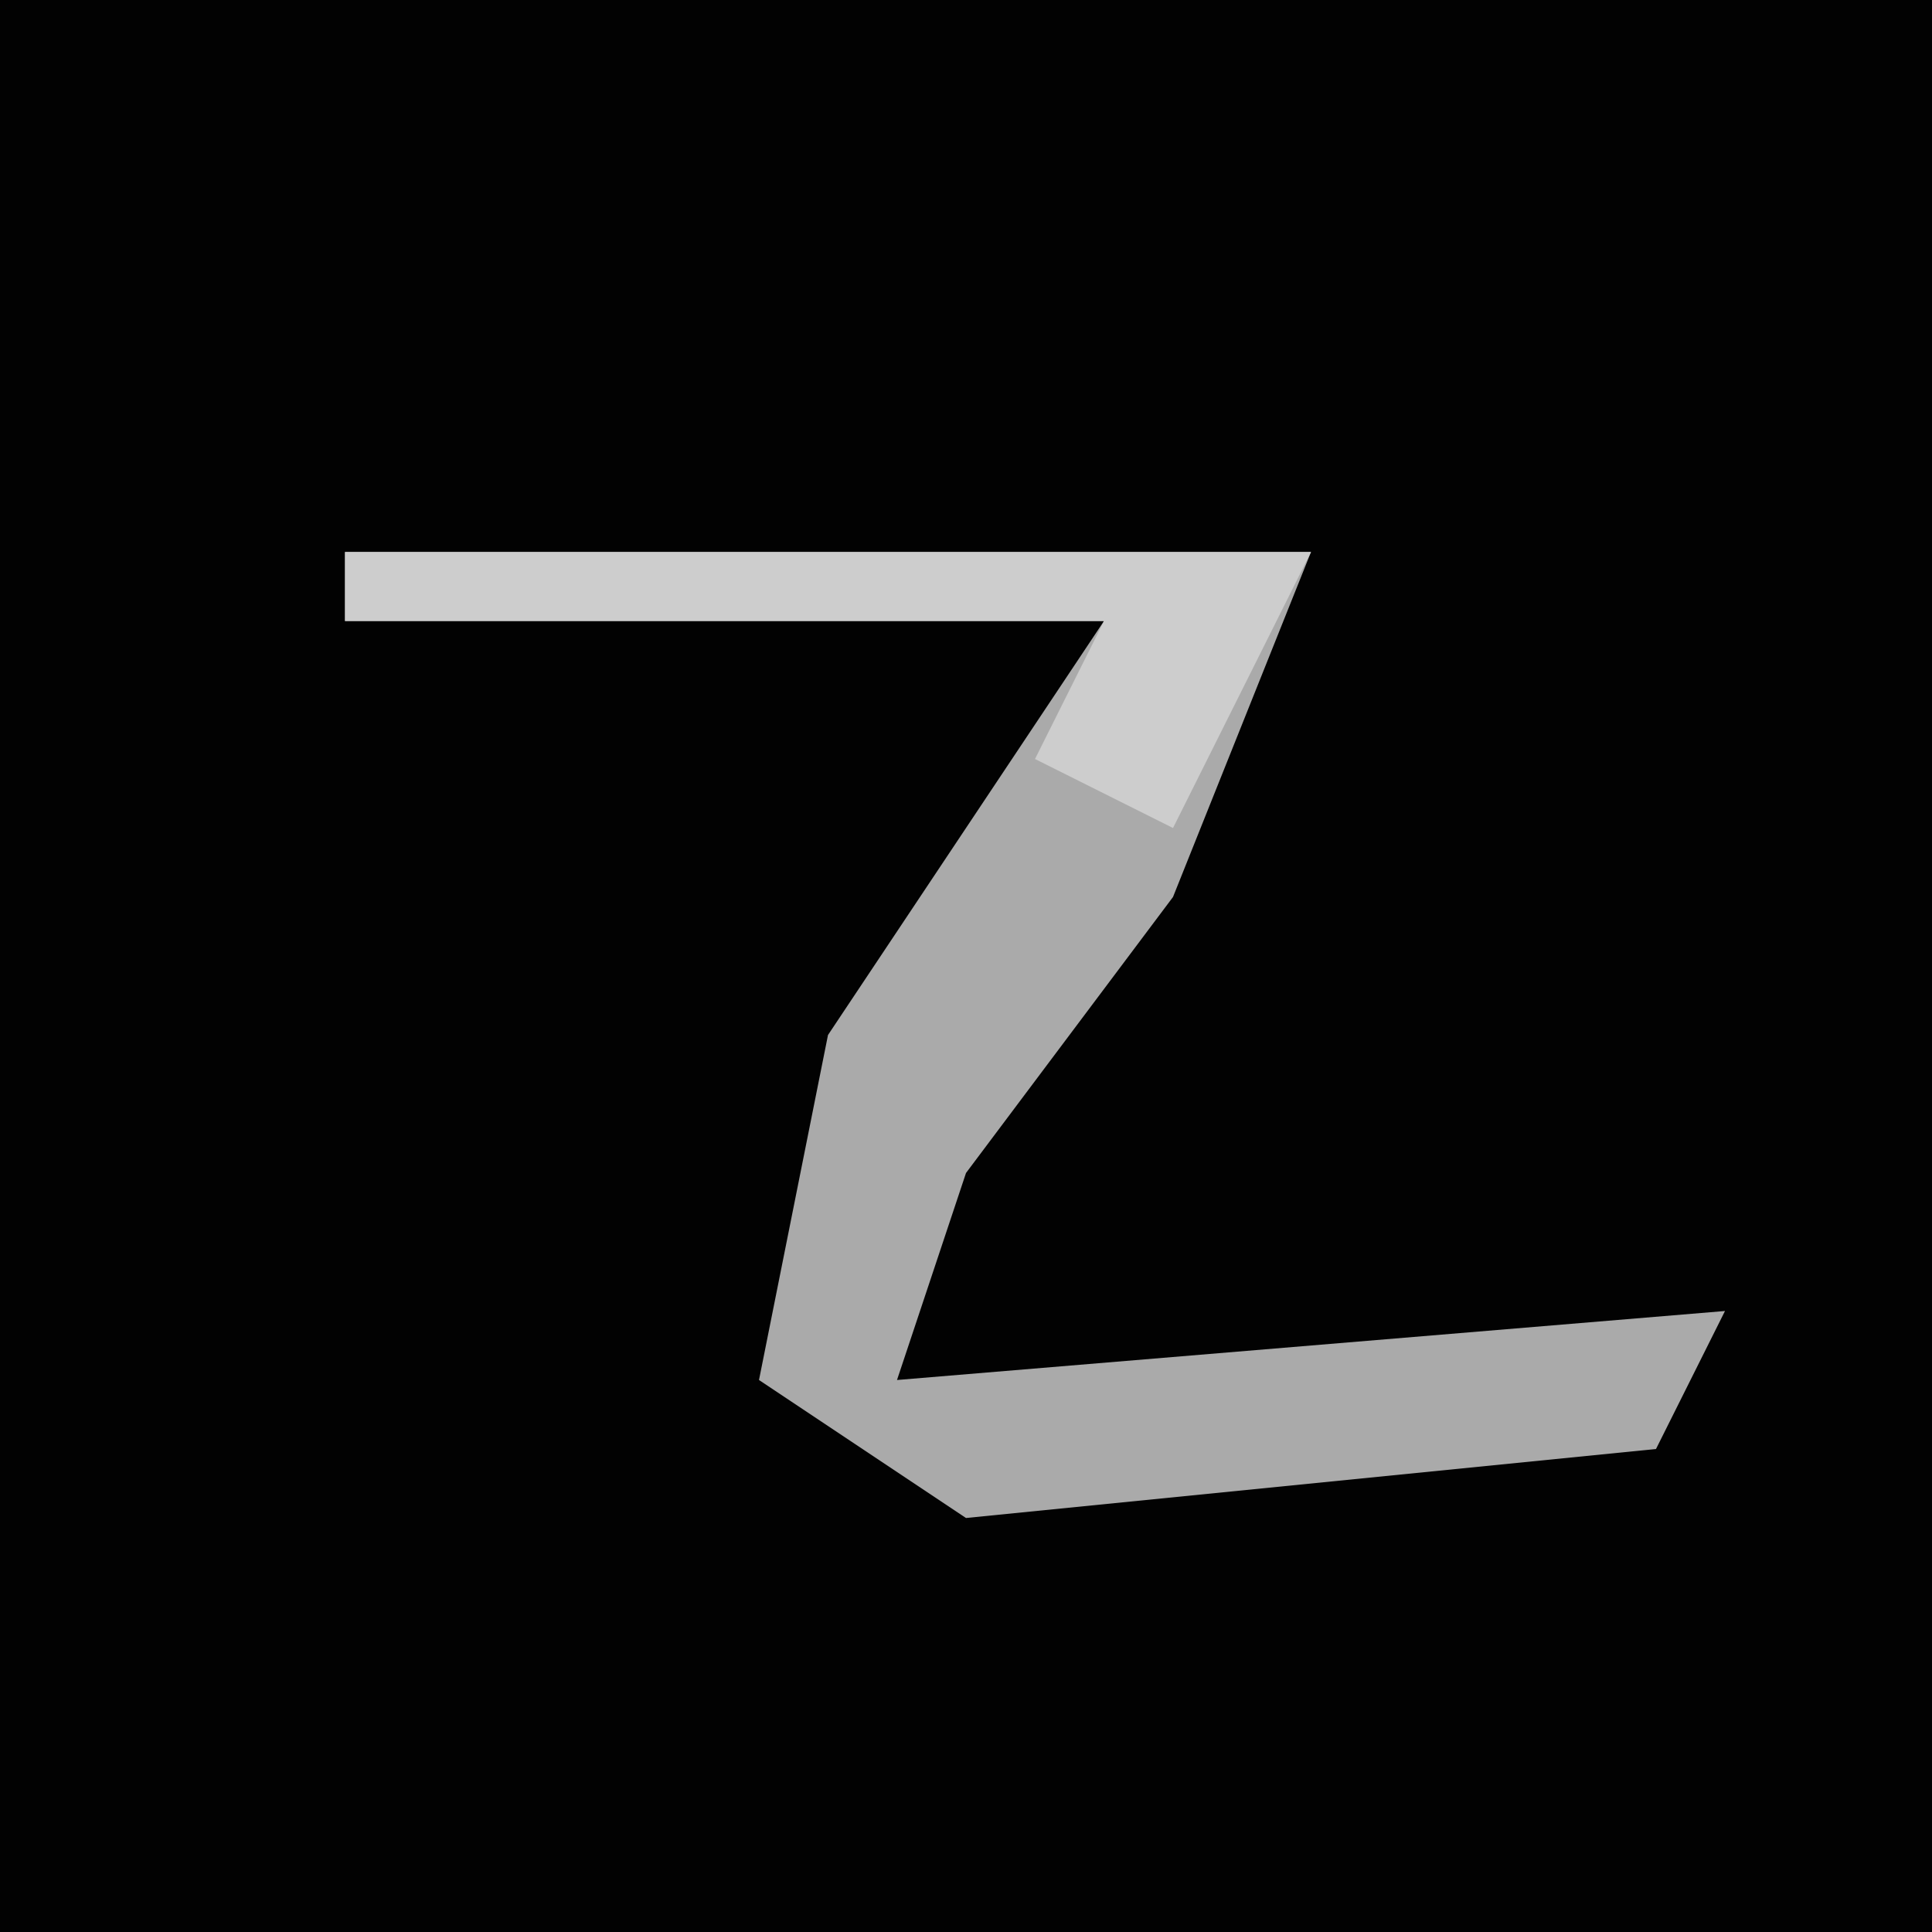<?xml version="1.0" encoding="UTF-8"?>
<svg version="1.1" xmlns="http://www.w3.org/2000/svg" width="28" height="28">
<path d="M0,0 L28,0 L28,28 L0,28 Z " fill="#020202" transform="translate(0,0)"/>
<path d="M0,0 L14,0 L12,5 L9,9 L8,12 L20,11 L19,13 L9,14 L6,12 L7,7 L11,1 L0,1 Z " fill="#AAAAAA" transform="translate(5,8)"/>
<path d="M0,0 L14,0 L12,4 L10,3 L11,1 L0,1 Z " fill="#CDCDCD" transform="translate(5,8)"/>
</svg>
